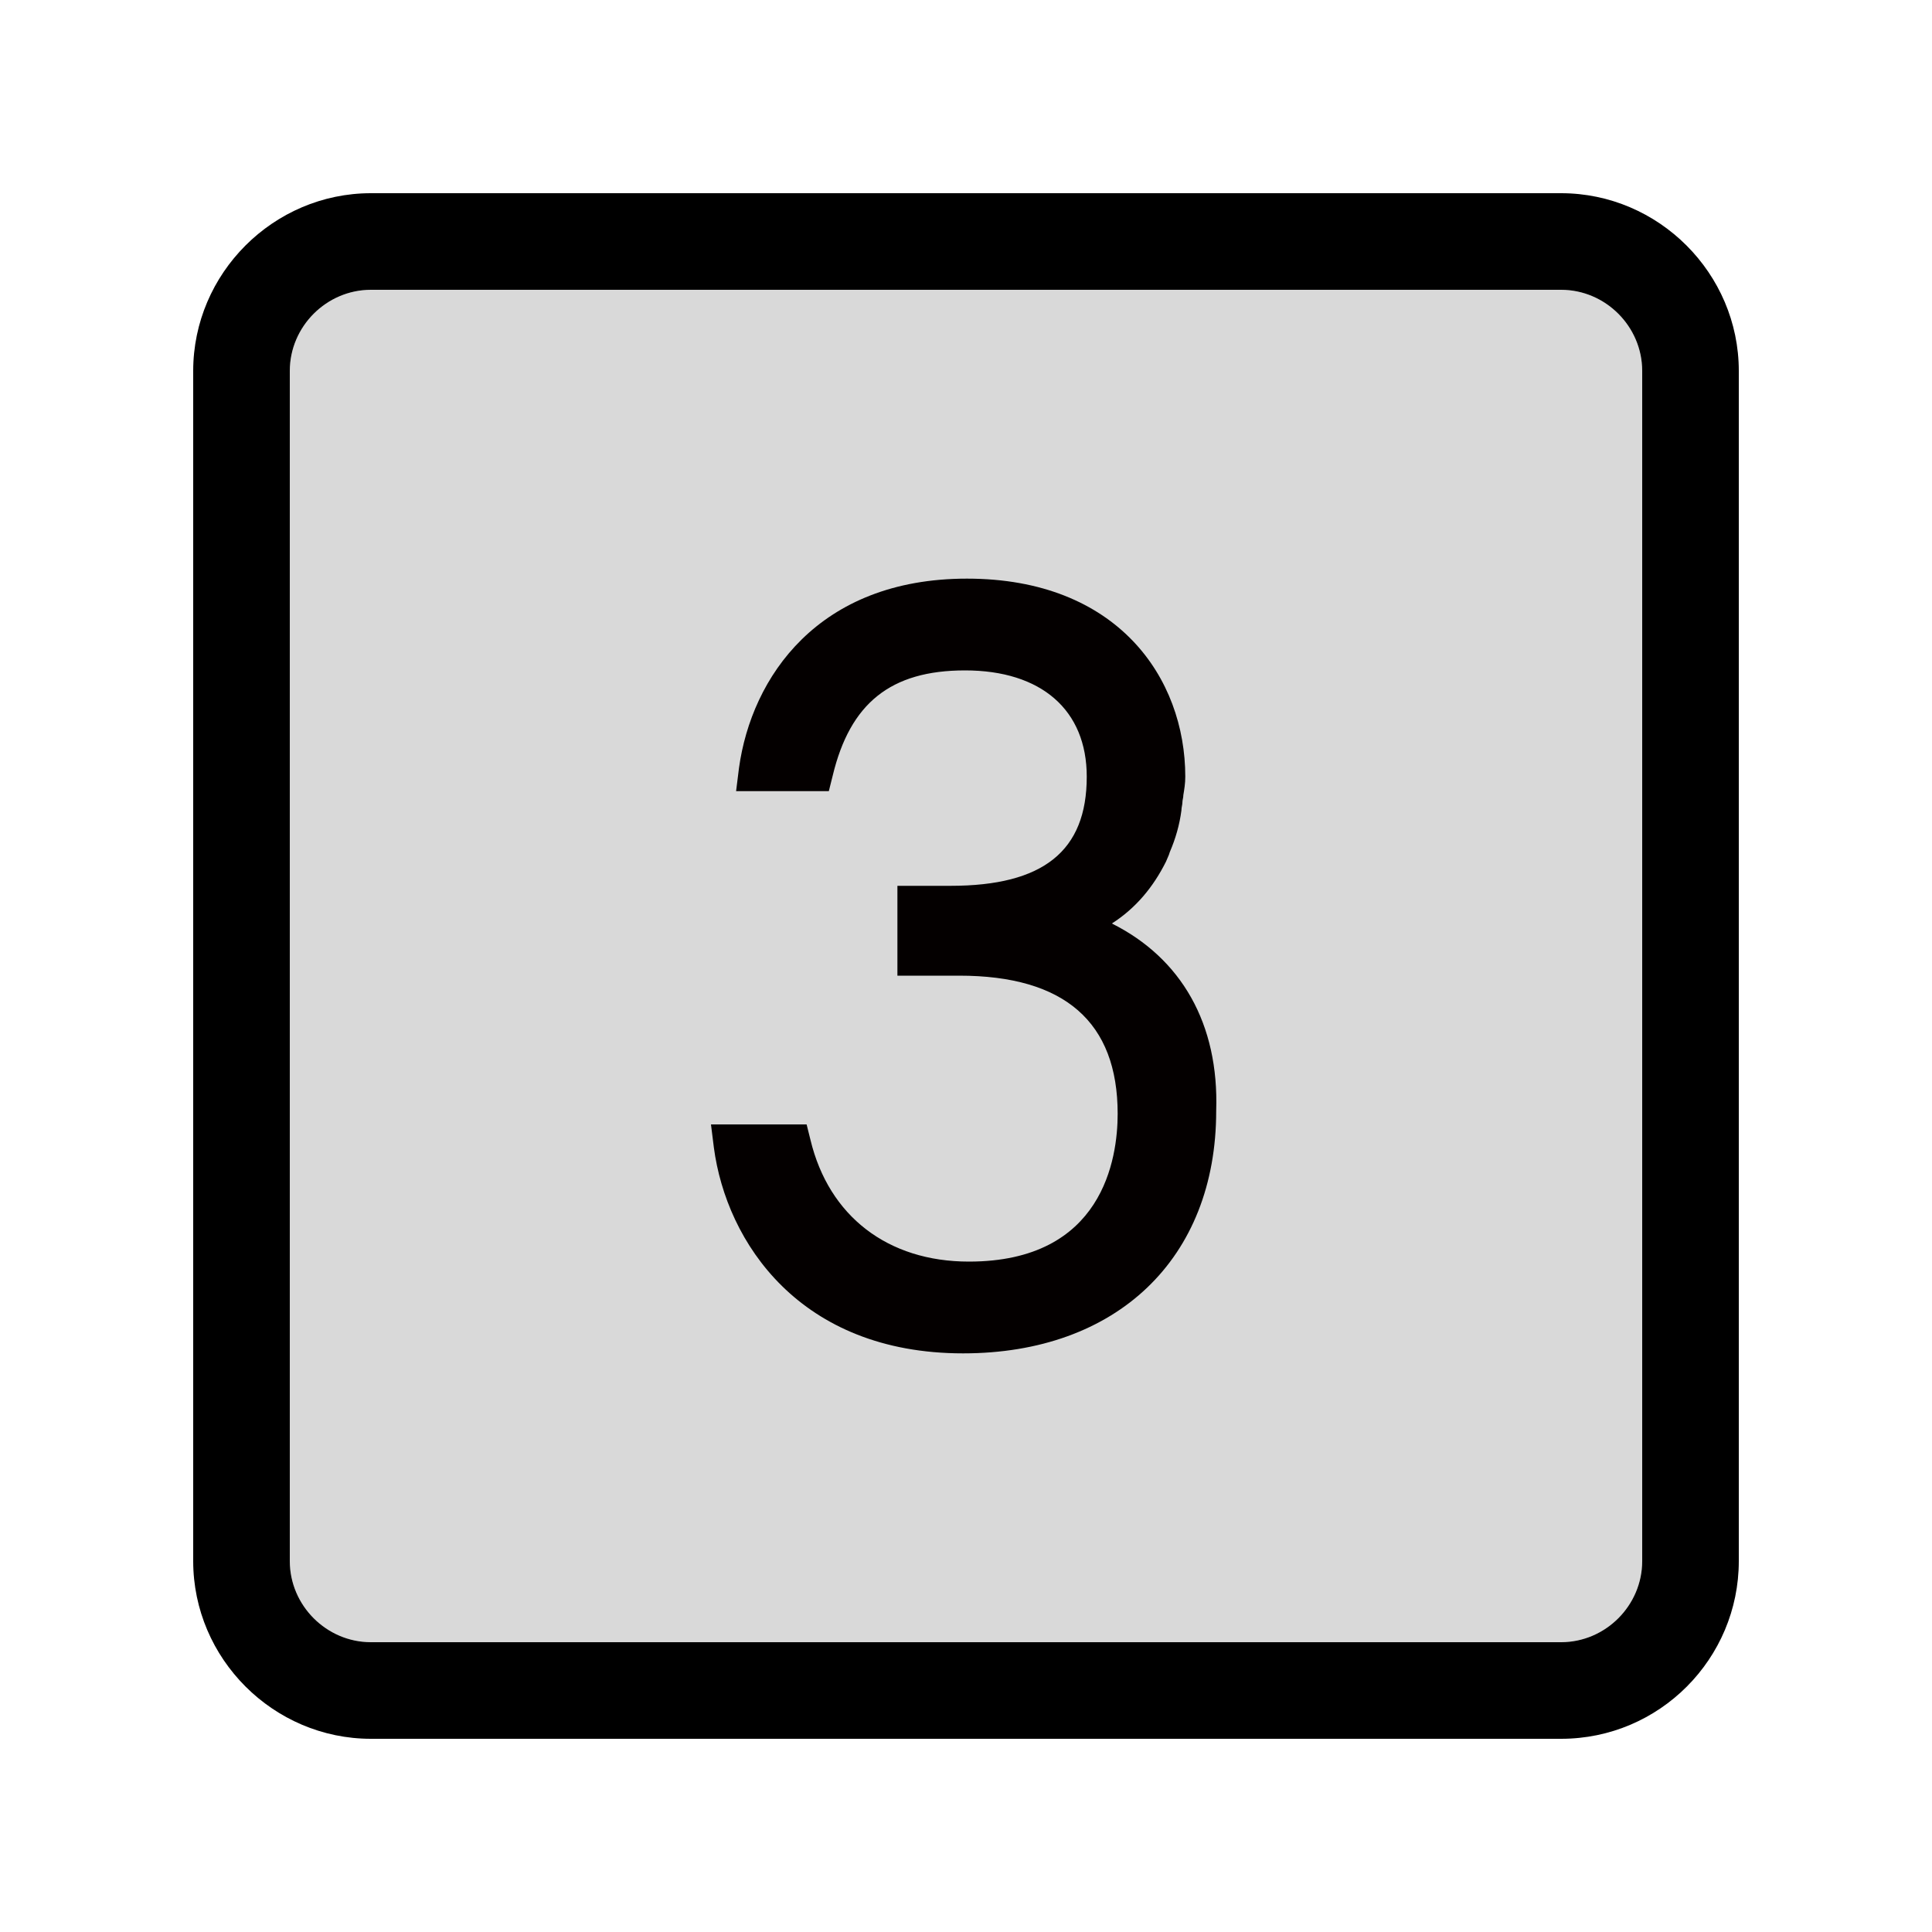 <svg width="20" height="20" viewBox="0 0 20 20" fill="none" xmlns="http://www.w3.org/2000/svg">
<g clip-path="url(#clip0_5_1808)">
<path opacity="0.15" d="M17 16.16C17 16.62 16.62 17 16.16 17H3.84C3.38 17 3 16.62 3 16.16V3.84C3 3.38 3.38 3 3.84 3H16.16C16.62 3 17 3.38 17 3.84V16.16Z" fill="black"/>
<path d="M11.51 9.56C11.76 9.4 11.94 9.18 12.07 8.92C12.08 8.9 12.09 8.87 12.1 8.85L12.11 8.82C12.17 8.68 12.21 8.54 12.23 8.39C12.23 8.36 12.24 8.33 12.24 8.31C12.24 8.28 12.25 8.26 12.25 8.23C12.26 8.17 12.27 8.11 12.27 8.04C12.27 7.02 11.57 5.99 10.01 5.99C8.47 5.99 7.78 7.01 7.65 7.95L7.62 8.19H8.58L8.62 8.03C8.8 7.28 9.22 6.94 9.99 6.94C10.78 6.94 11.25 7.35 11.25 8.04C11.25 8.81 10.8 9.17 9.84 9.17H9.29V10.1H9.93C11.02 10.1 11.57 10.58 11.57 11.53C11.57 11.99 11.42 13.06 10.03 13.06C9.19 13.06 8.58 12.59 8.39 11.8L8.35 11.64H7.36L7.39 11.88C7.52 12.86 8.28 14.01 9.97 14.01C11.56 14.01 12.59 13.03 12.59 11.5C12.62 10.6 12.23 9.92 11.51 9.56Z" fill="#040000"/>
<path d="M16.16 18H3.84C2.83 18 2 17.17 2 16.16V3.84C2 2.83 2.83 2 3.84 2H16.16C17.17 2 18 2.83 18 3.84V16.16C18 17.17 17.18 18 16.16 18ZM3.84 3C3.38 3 3 3.38 3 3.84V16.16C3 16.62 3.38 17 3.84 17H16.16C16.62 17 17 16.62 17 16.16V3.84C17 3.38 16.62 3 16.16 3H3.84Z" fill="black"/>
</g>
<defs>
<clipPath id="clip0_5_1808">
<rect width="16" height="16" fill="white" transform="translate(2 2)"/>
</clipPath>
</defs>
</svg>
